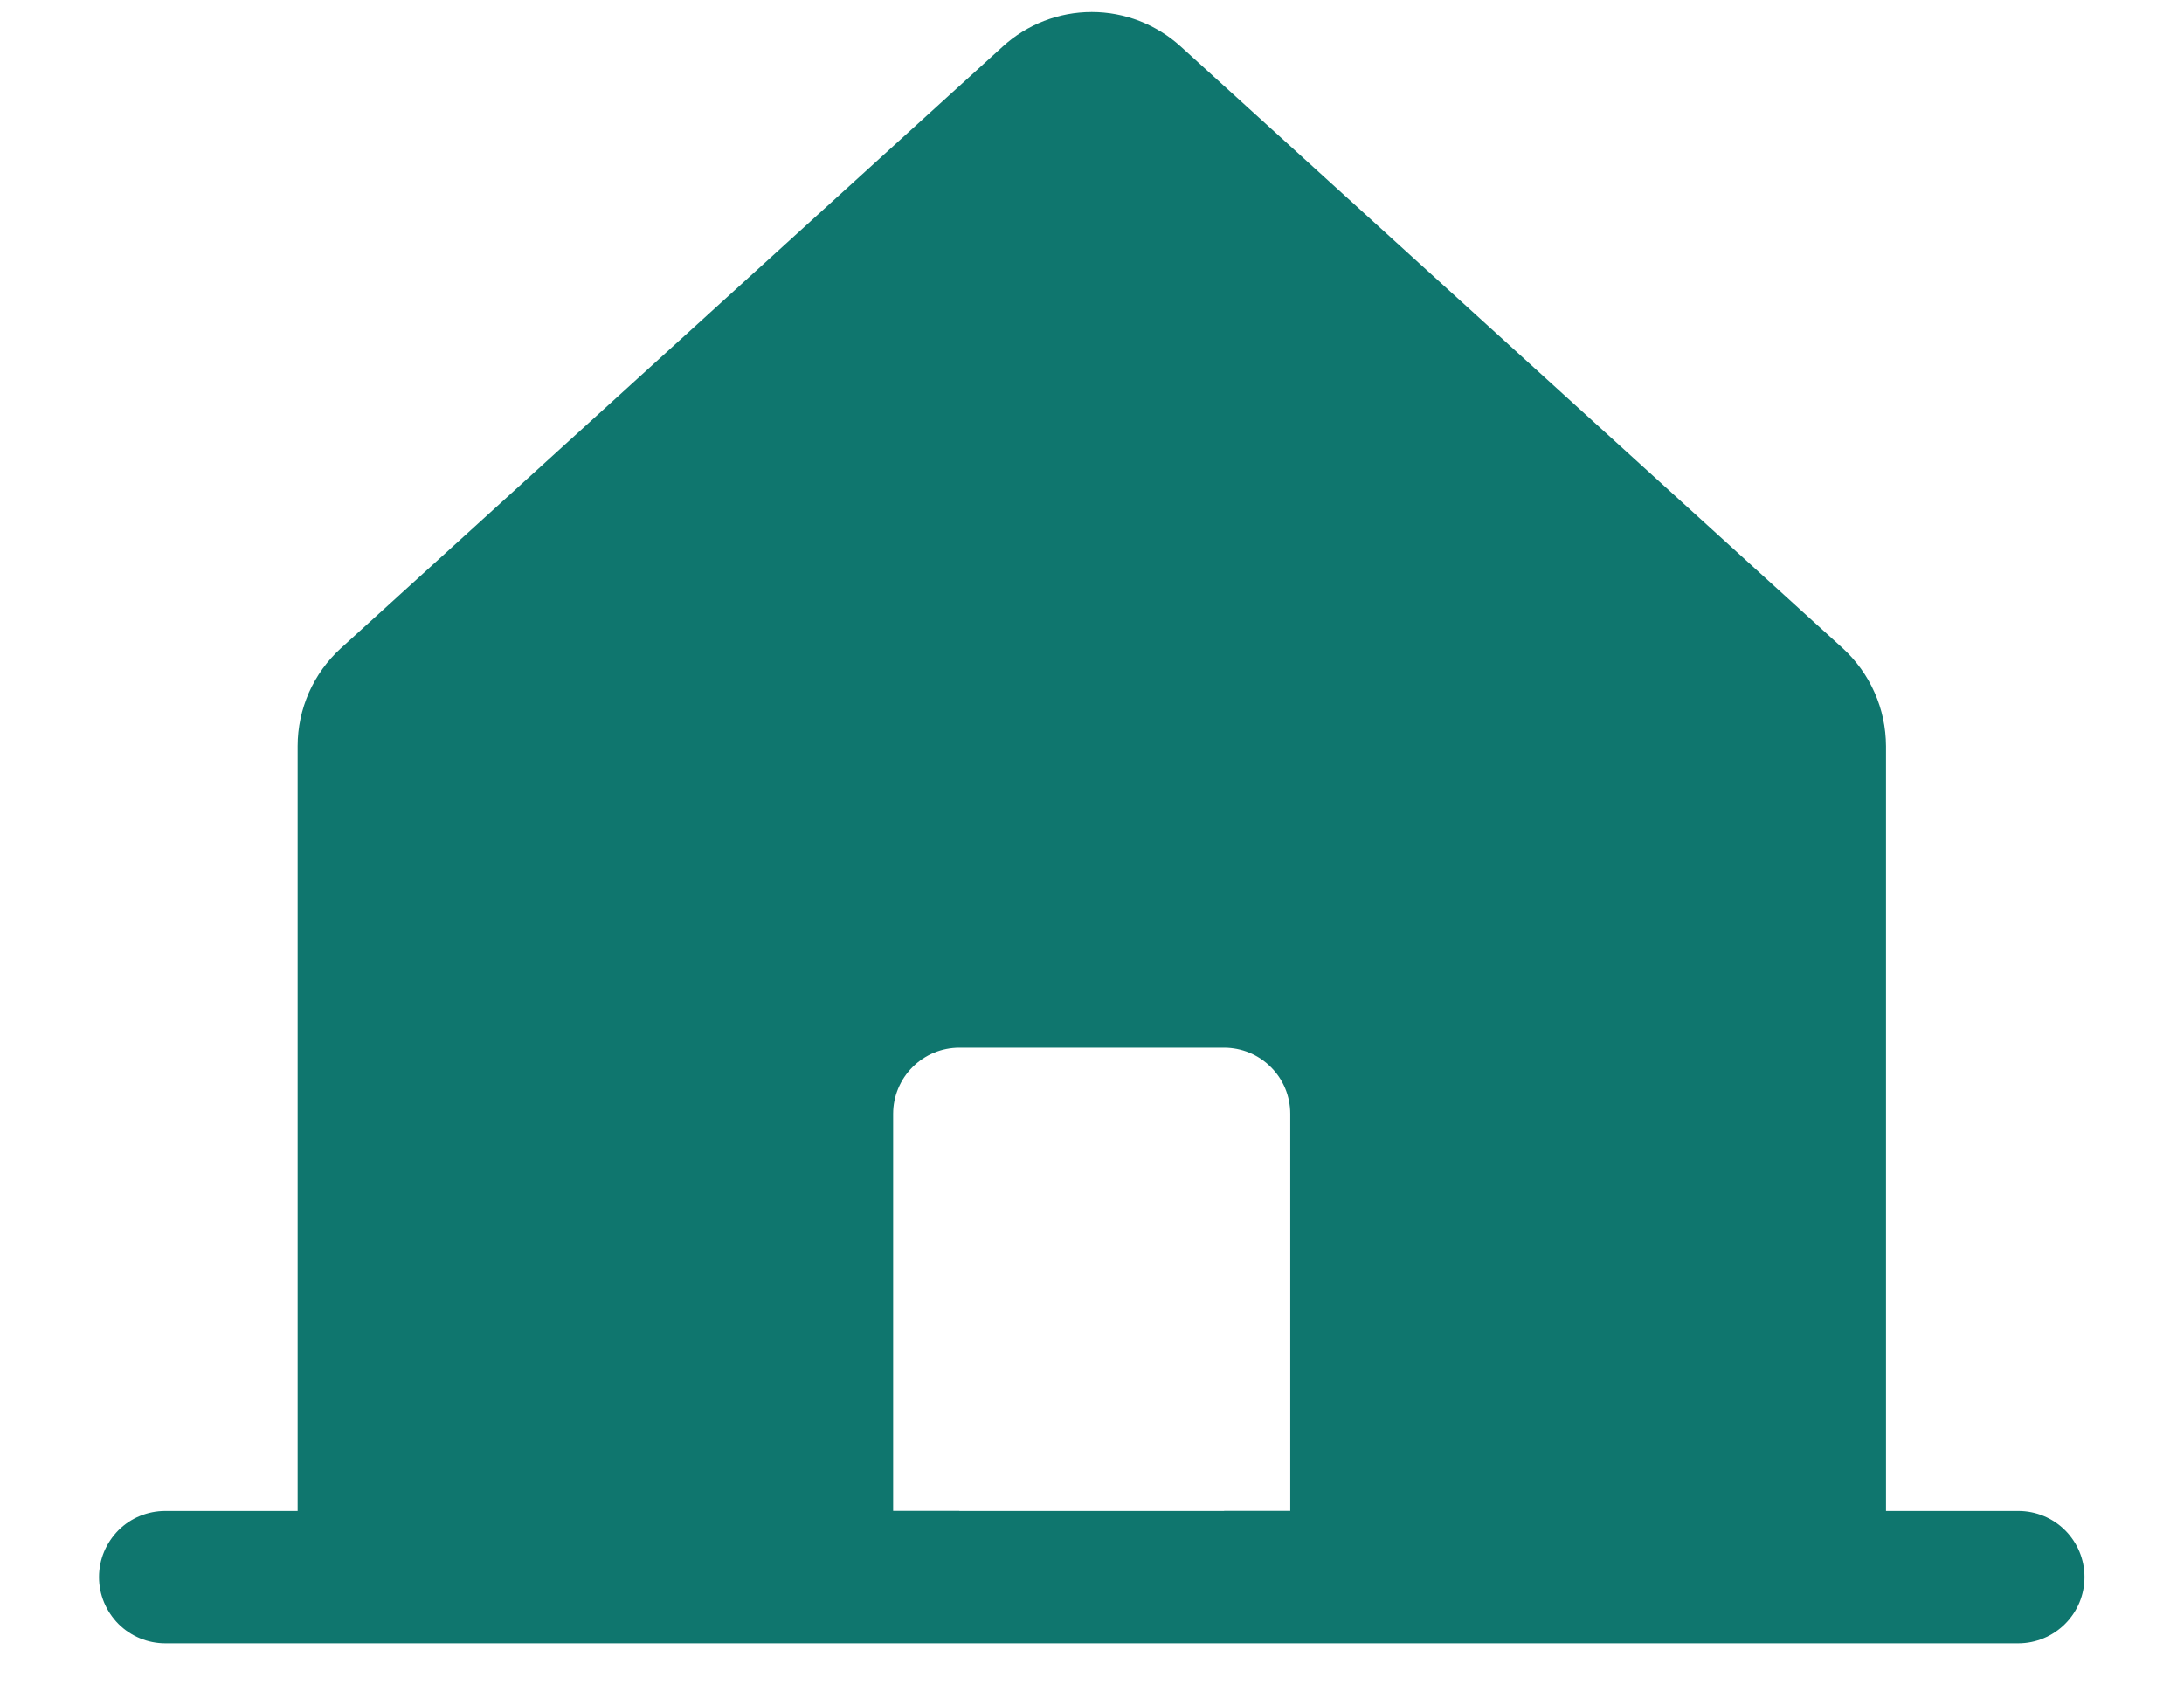 <svg width="18" height="14" viewBox="0 0 18 14" fill="none" xmlns="http://www.w3.org/2000/svg">
<path d="M16.635 12.455H15.544V6.15C15.543 5.998 15.512 5.848 15.45 5.709C15.389 5.57 15.299 5.446 15.187 5.343L9.732 0.384C9.531 0.201 9.269 0.099 8.998 0.099C8.726 0.099 8.464 0.201 8.264 0.384L2.81 5.343C2.697 5.446 2.608 5.57 2.546 5.709C2.485 5.848 2.453 5.998 2.453 6.15V12.455H1.362C1.217 12.455 1.078 12.512 0.976 12.614C0.874 12.717 0.816 12.855 0.816 13C0.816 13.145 0.874 13.283 0.976 13.386C1.078 13.488 1.217 13.546 1.362 13.546H16.635C16.779 13.546 16.918 13.488 17.02 13.386C17.123 13.283 17.18 13.145 17.18 13C17.18 12.855 17.123 12.717 17.02 12.614C16.918 12.512 16.779 12.455 16.635 12.455H16.635ZM10.634 12.454H10.089V12.455H7.907V12.454H7.361V9.181C7.361 9.037 7.419 8.898 7.521 8.796C7.624 8.693 7.762 8.636 7.907 8.636H10.089C10.233 8.636 10.372 8.693 10.474 8.796C10.577 8.898 10.634 9.037 10.634 9.181V12.454Z" fill="#0F766E"/>
</svg>
